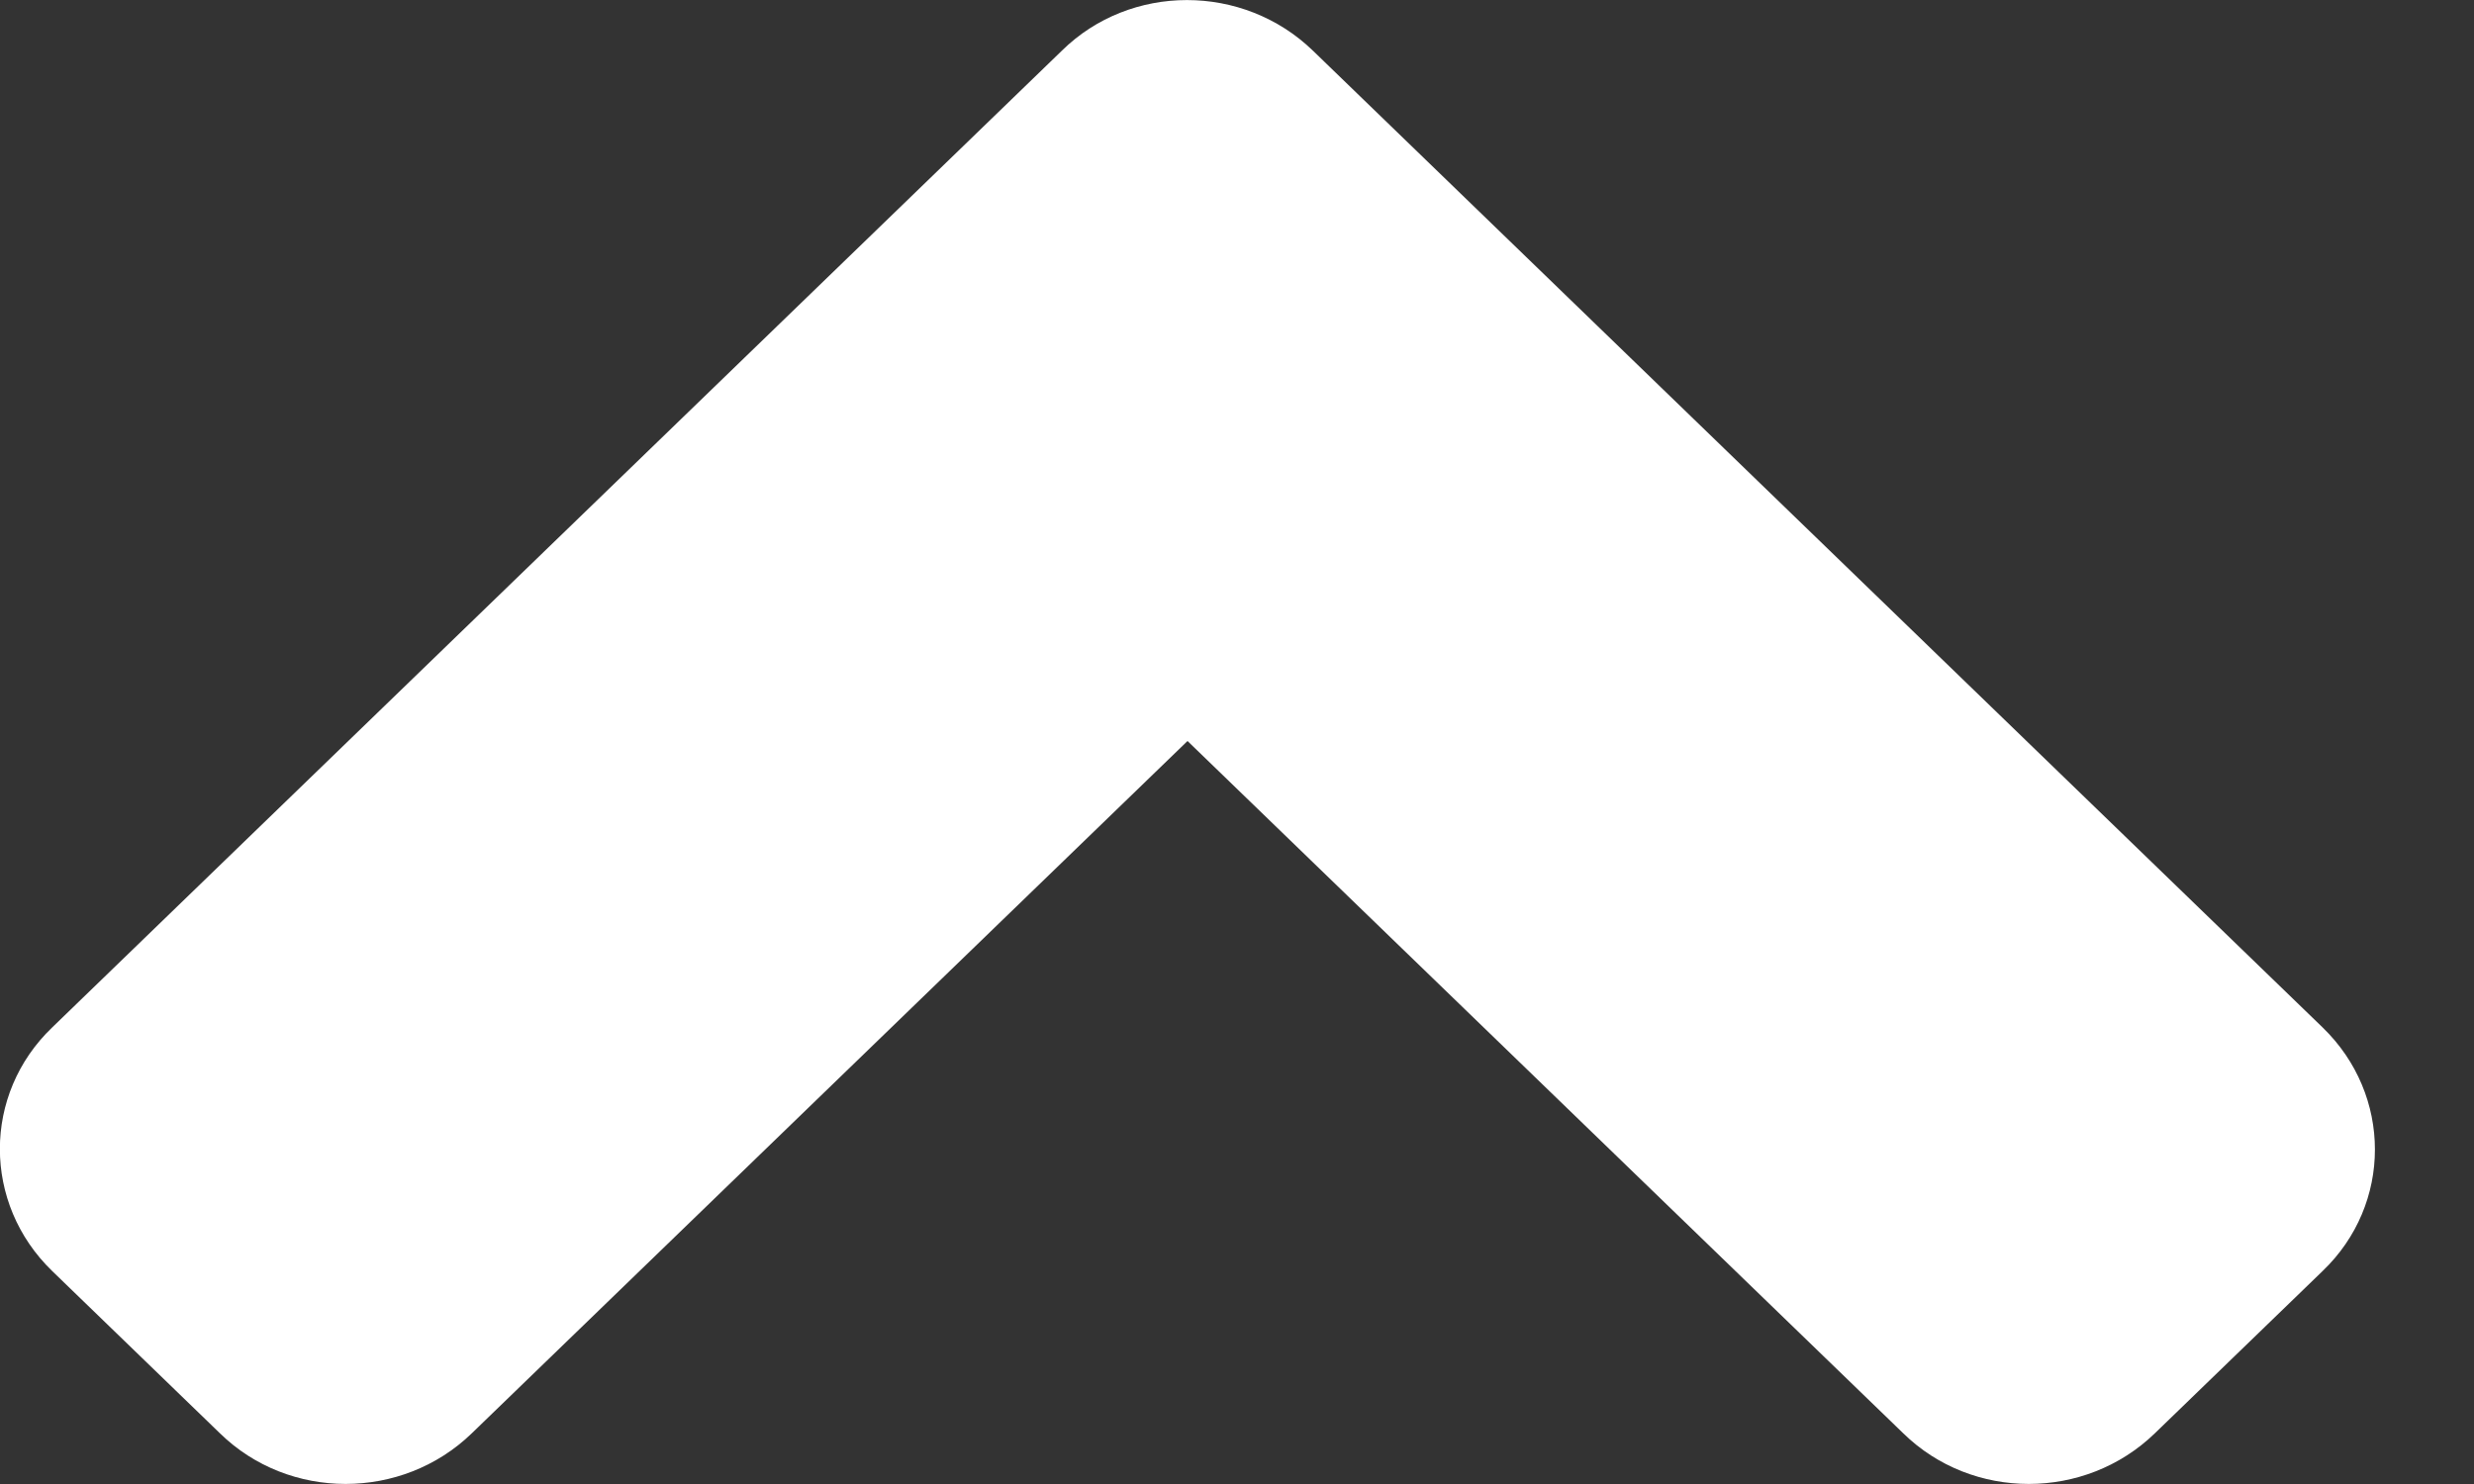 <svg width="10" height="6" viewBox="0 0 10 6" fill="none" xmlns="http://www.w3.org/2000/svg">
<rect x="0" y="0" width="10" height="6" fill="#333333" stroke="none"/>
<path d="M5.307 0.205L9.388 4.154C9.67 4.427 9.67 4.869 9.388 5.139L8.71 5.795C8.428 6.068 7.972 6.068 7.693 5.795L4.8 2.996L1.907 5.795C1.625 6.068 1.168 6.068 0.889 5.795L0.211 5.139C-0.071 4.866 -0.071 4.424 0.211 4.154L4.292 0.205C4.569 -0.068 5.025 -0.068 5.307 0.205V0.205Z" fill="white"/>
</svg>
